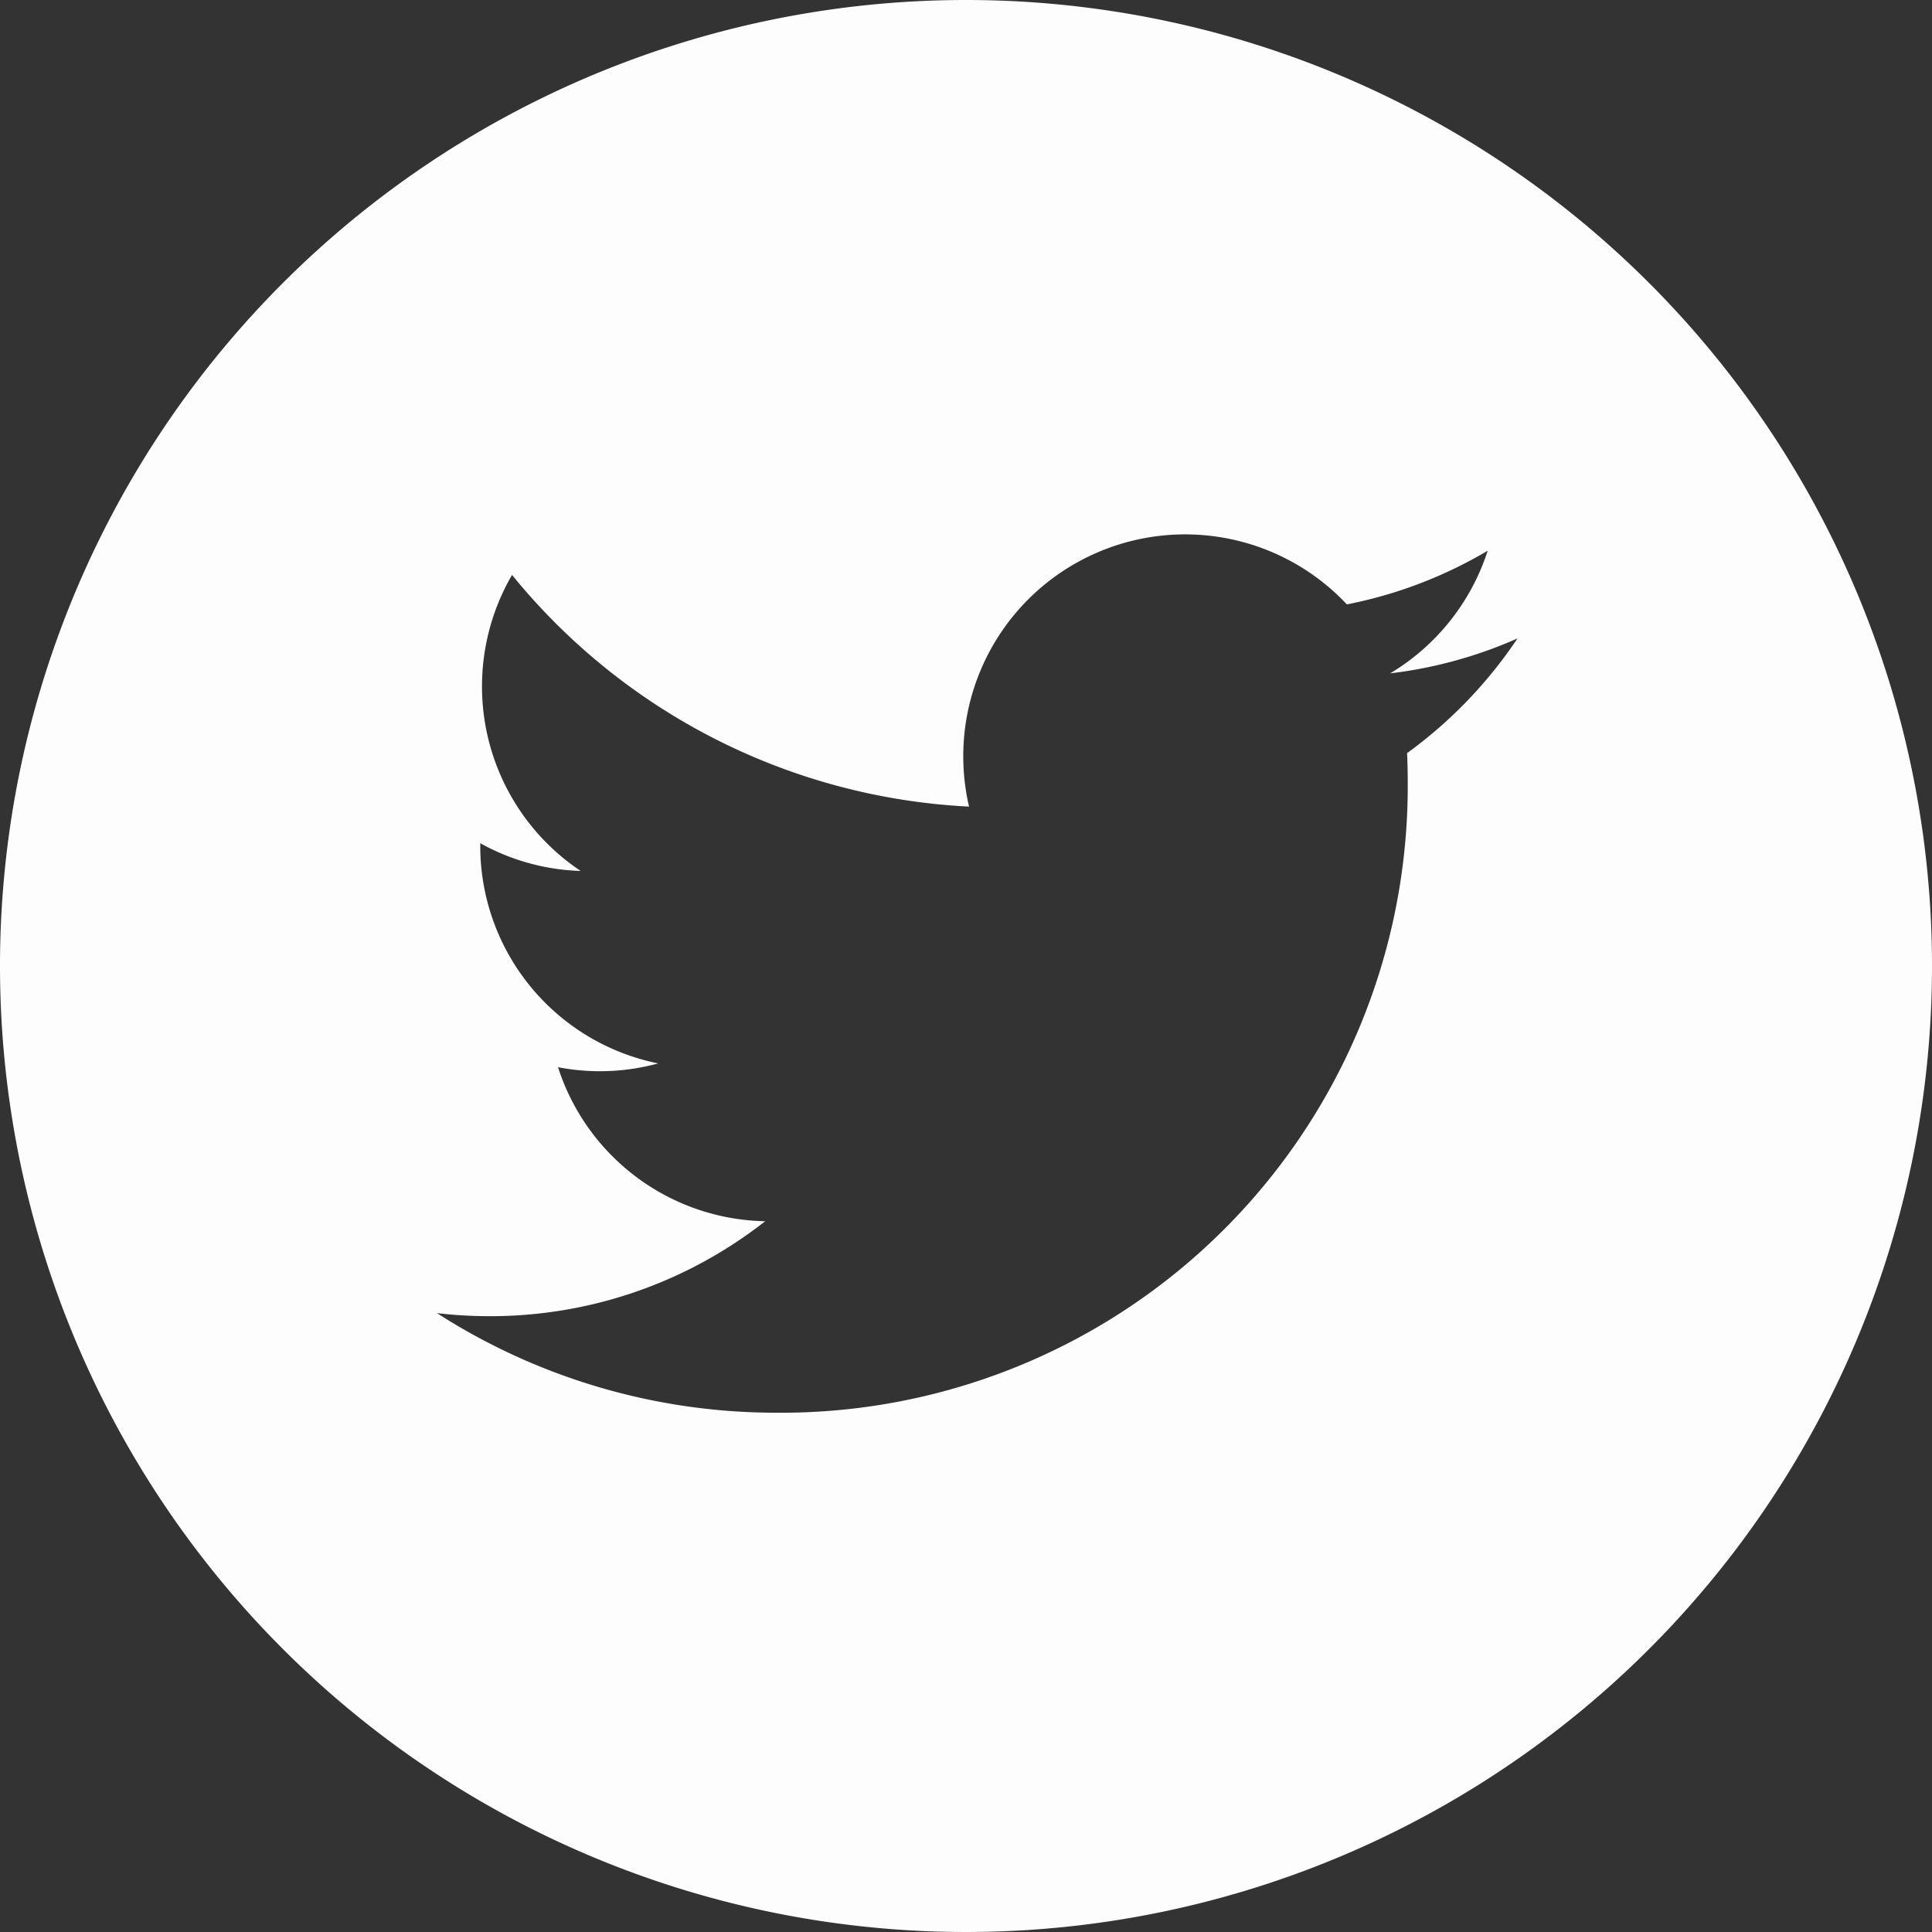 <svg xmlns="http://www.w3.org/2000/svg" width="36" height="36" viewBox="0 0 36 36">
  <rect x="0" y="0" width="36" height="36" fill="#333333" stroke="none"/>
  <path id="twitter" d="M18,0A18,18,0,1,0,36,18,18,18,0,0,0,18,0Zm8.219,14.035q.012.266.012.534A11.675,11.675,0,0,1,14.475,26.324h0a11.694,11.694,0,0,1-6.333-1.856,8.4,8.4,0,0,0,.985.057,8.29,8.29,0,0,0,5.131-1.769,4.136,4.136,0,0,1-3.86-2.87,4.118,4.118,0,0,0,1.866-.071,4.133,4.133,0,0,1-3.315-4.05c0-.019,0-.035,0-.053a4.1,4.1,0,0,0,1.871.517,4.135,4.135,0,0,1-1.279-5.516,11.73,11.73,0,0,0,8.516,4.317,4.134,4.134,0,0,1,7.04-3.768,8.287,8.287,0,0,0,2.624-1,4.148,4.148,0,0,1-1.817,2.285,8.24,8.24,0,0,0,2.372-.651,8.4,8.4,0,0,1-2.061,2.14Zm0,0" fill="#fdfdfe"/>
</svg>
